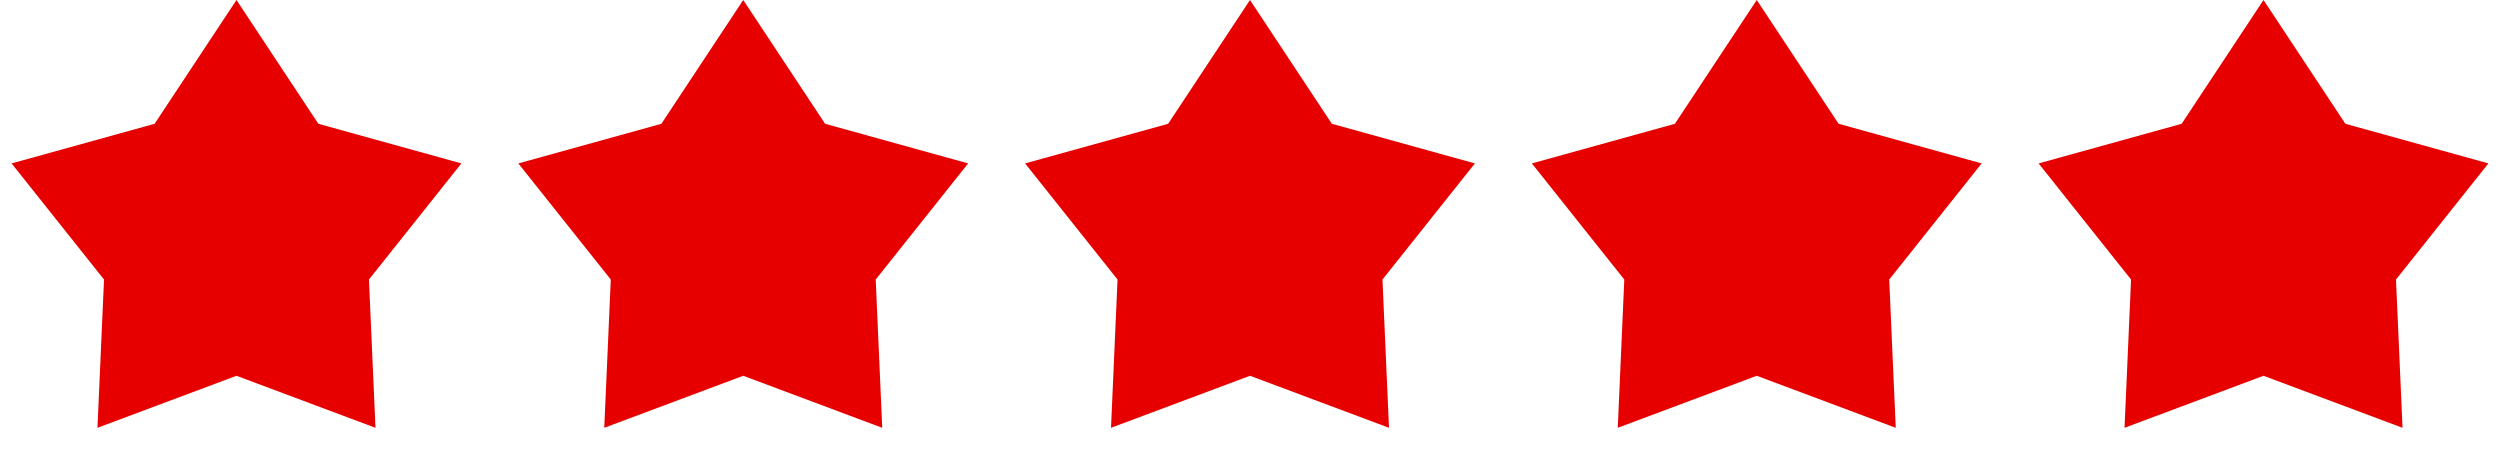 <svg width="74" height="14" viewBox="0 0 74 14" fill="none" xmlns="http://www.w3.org/2000/svg">
<path d="M7 0L9.423 3.664L13.657 4.837L10.921 8.274L11.114 12.663L7 11.123L2.885 12.663L3.079 8.274L0.343 4.837L4.577 3.664L7 0Z" fill="#E60000"/>
<path d="M22 0L24.423 3.664L28.657 4.837L25.921 8.274L26.114 12.663L22 11.123L17.886 12.663L18.079 8.274L15.343 4.837L19.577 3.664L22 0Z" fill="#E60000"/>
<path d="M37 0L39.423 3.664L43.657 4.837L40.921 8.274L41.114 12.663L37 11.123L32.886 12.663L33.079 8.274L30.343 4.837L34.577 3.664L37 0Z" fill="#E60000"/>
<path d="M52 0L54.423 3.664L58.657 4.837L55.921 8.274L56.114 12.663L52 11.123L47.886 12.663L48.079 8.274L45.343 4.837L49.577 3.664L52 0Z" fill="#E60000"/>
<path d="M67 0L69.423 3.664L73.657 4.837L70.921 8.274L71.115 12.663L67 11.123L62.886 12.663L63.079 8.274L60.343 4.837L64.577 3.664L67 0Z" fill="#E60000"/>
</svg>
